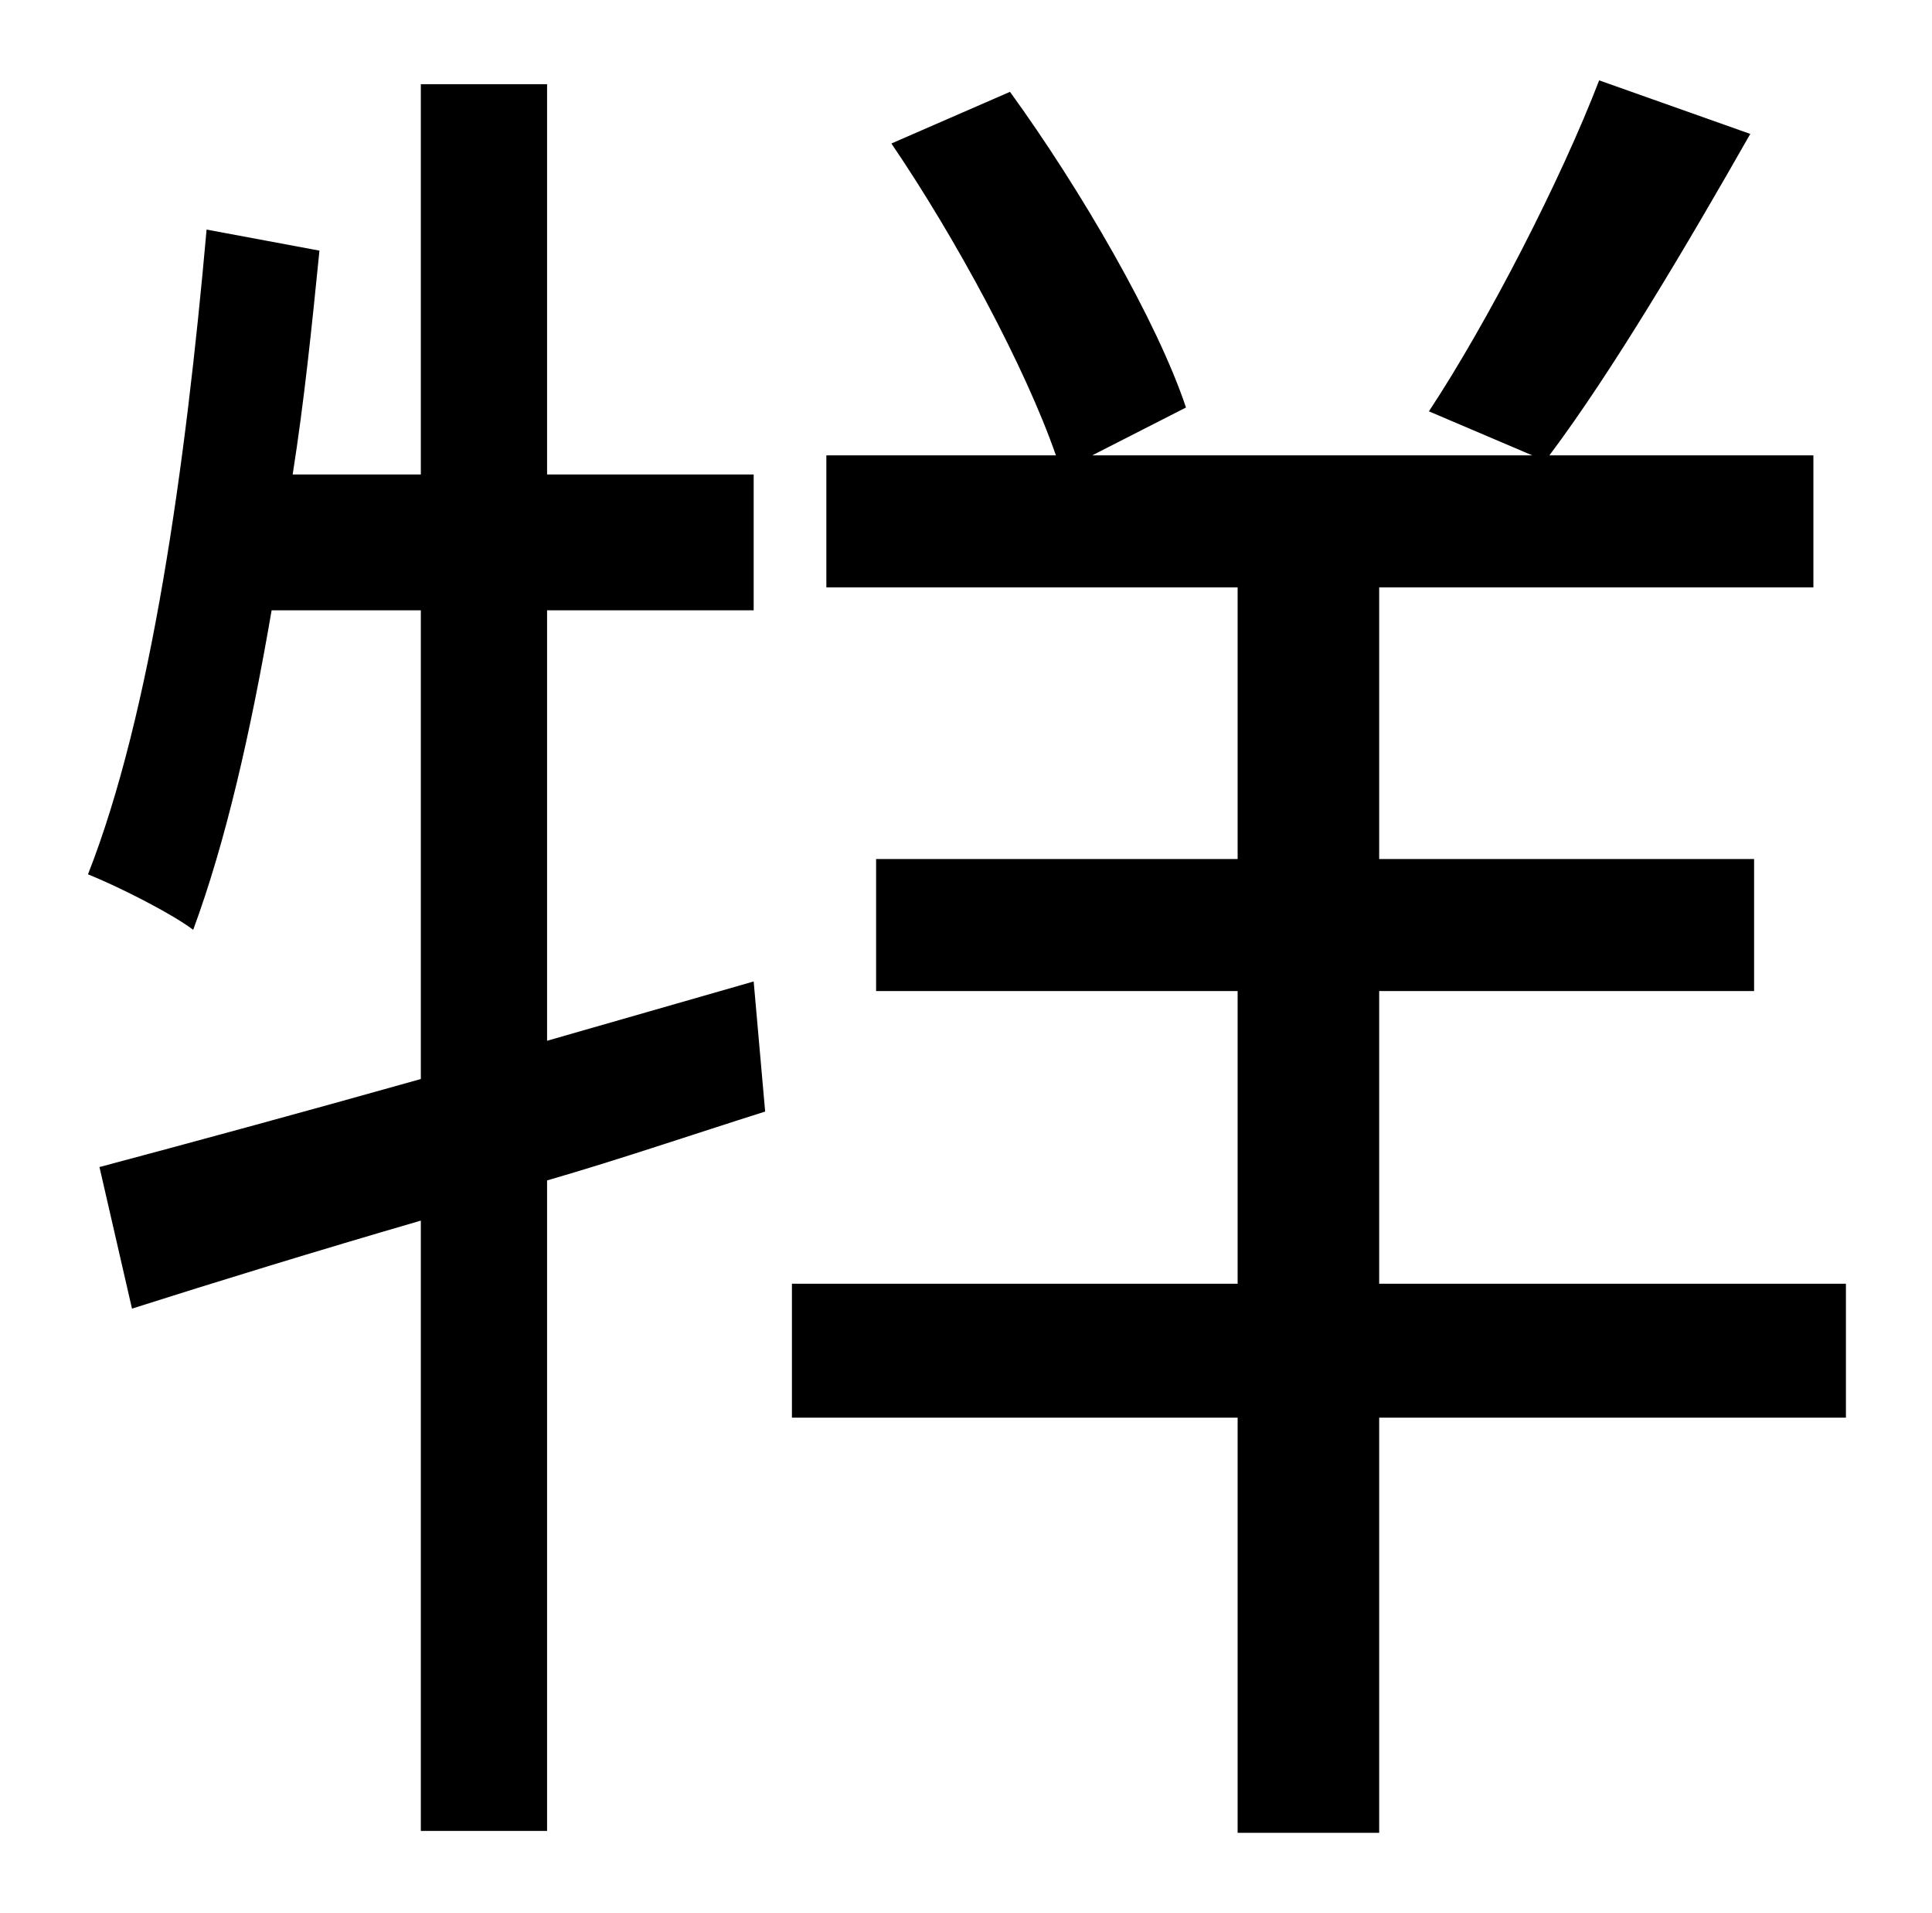 <?xml version="1.0" standalone="no"?>
<!DOCTYPE svg PUBLIC "-//W3C//DTD SVG 1.1//EN" "http://www.w3.org/Graphics/SVG/1.1/DTD/svg11.dtd" >
<svg xmlns="http://www.w3.org/2000/svg" xmlns:xlink="http://www.w3.org/1999/xlink" version="1.1" viewBox="-10 0 1010 1000">
   <path fill="currentColor"
d="M384 513l6 68c-38 12 -76 25 -114 36v340h-66v-319c-55 16 -107 32 -151 46l-17 -74c45 -12 104 -28 168 -46v-245h-78c-11 64 -24 121 -41 167c-12 -9 -40 -23 -55 -29c33 -84 51 -213 62 -337l59 11c-4 40 -8 79 -14 117h67v-204h66v204h108v71h-108v225zM955 671v70
h-244v217h-74v-217h-233v-70h233v-153h-189v-69h189v-142h-215v-69h120c-16 -46 -52 -113 -86 -163l62 -27c37 51 77 120 92 165l-49 25h230l-54 -23c31 -47 69 -121 89 -173l79 28c-33 58 -72 124 -105 168h138v69h-227v142h196v69h-196v153h244z" />
</svg>
